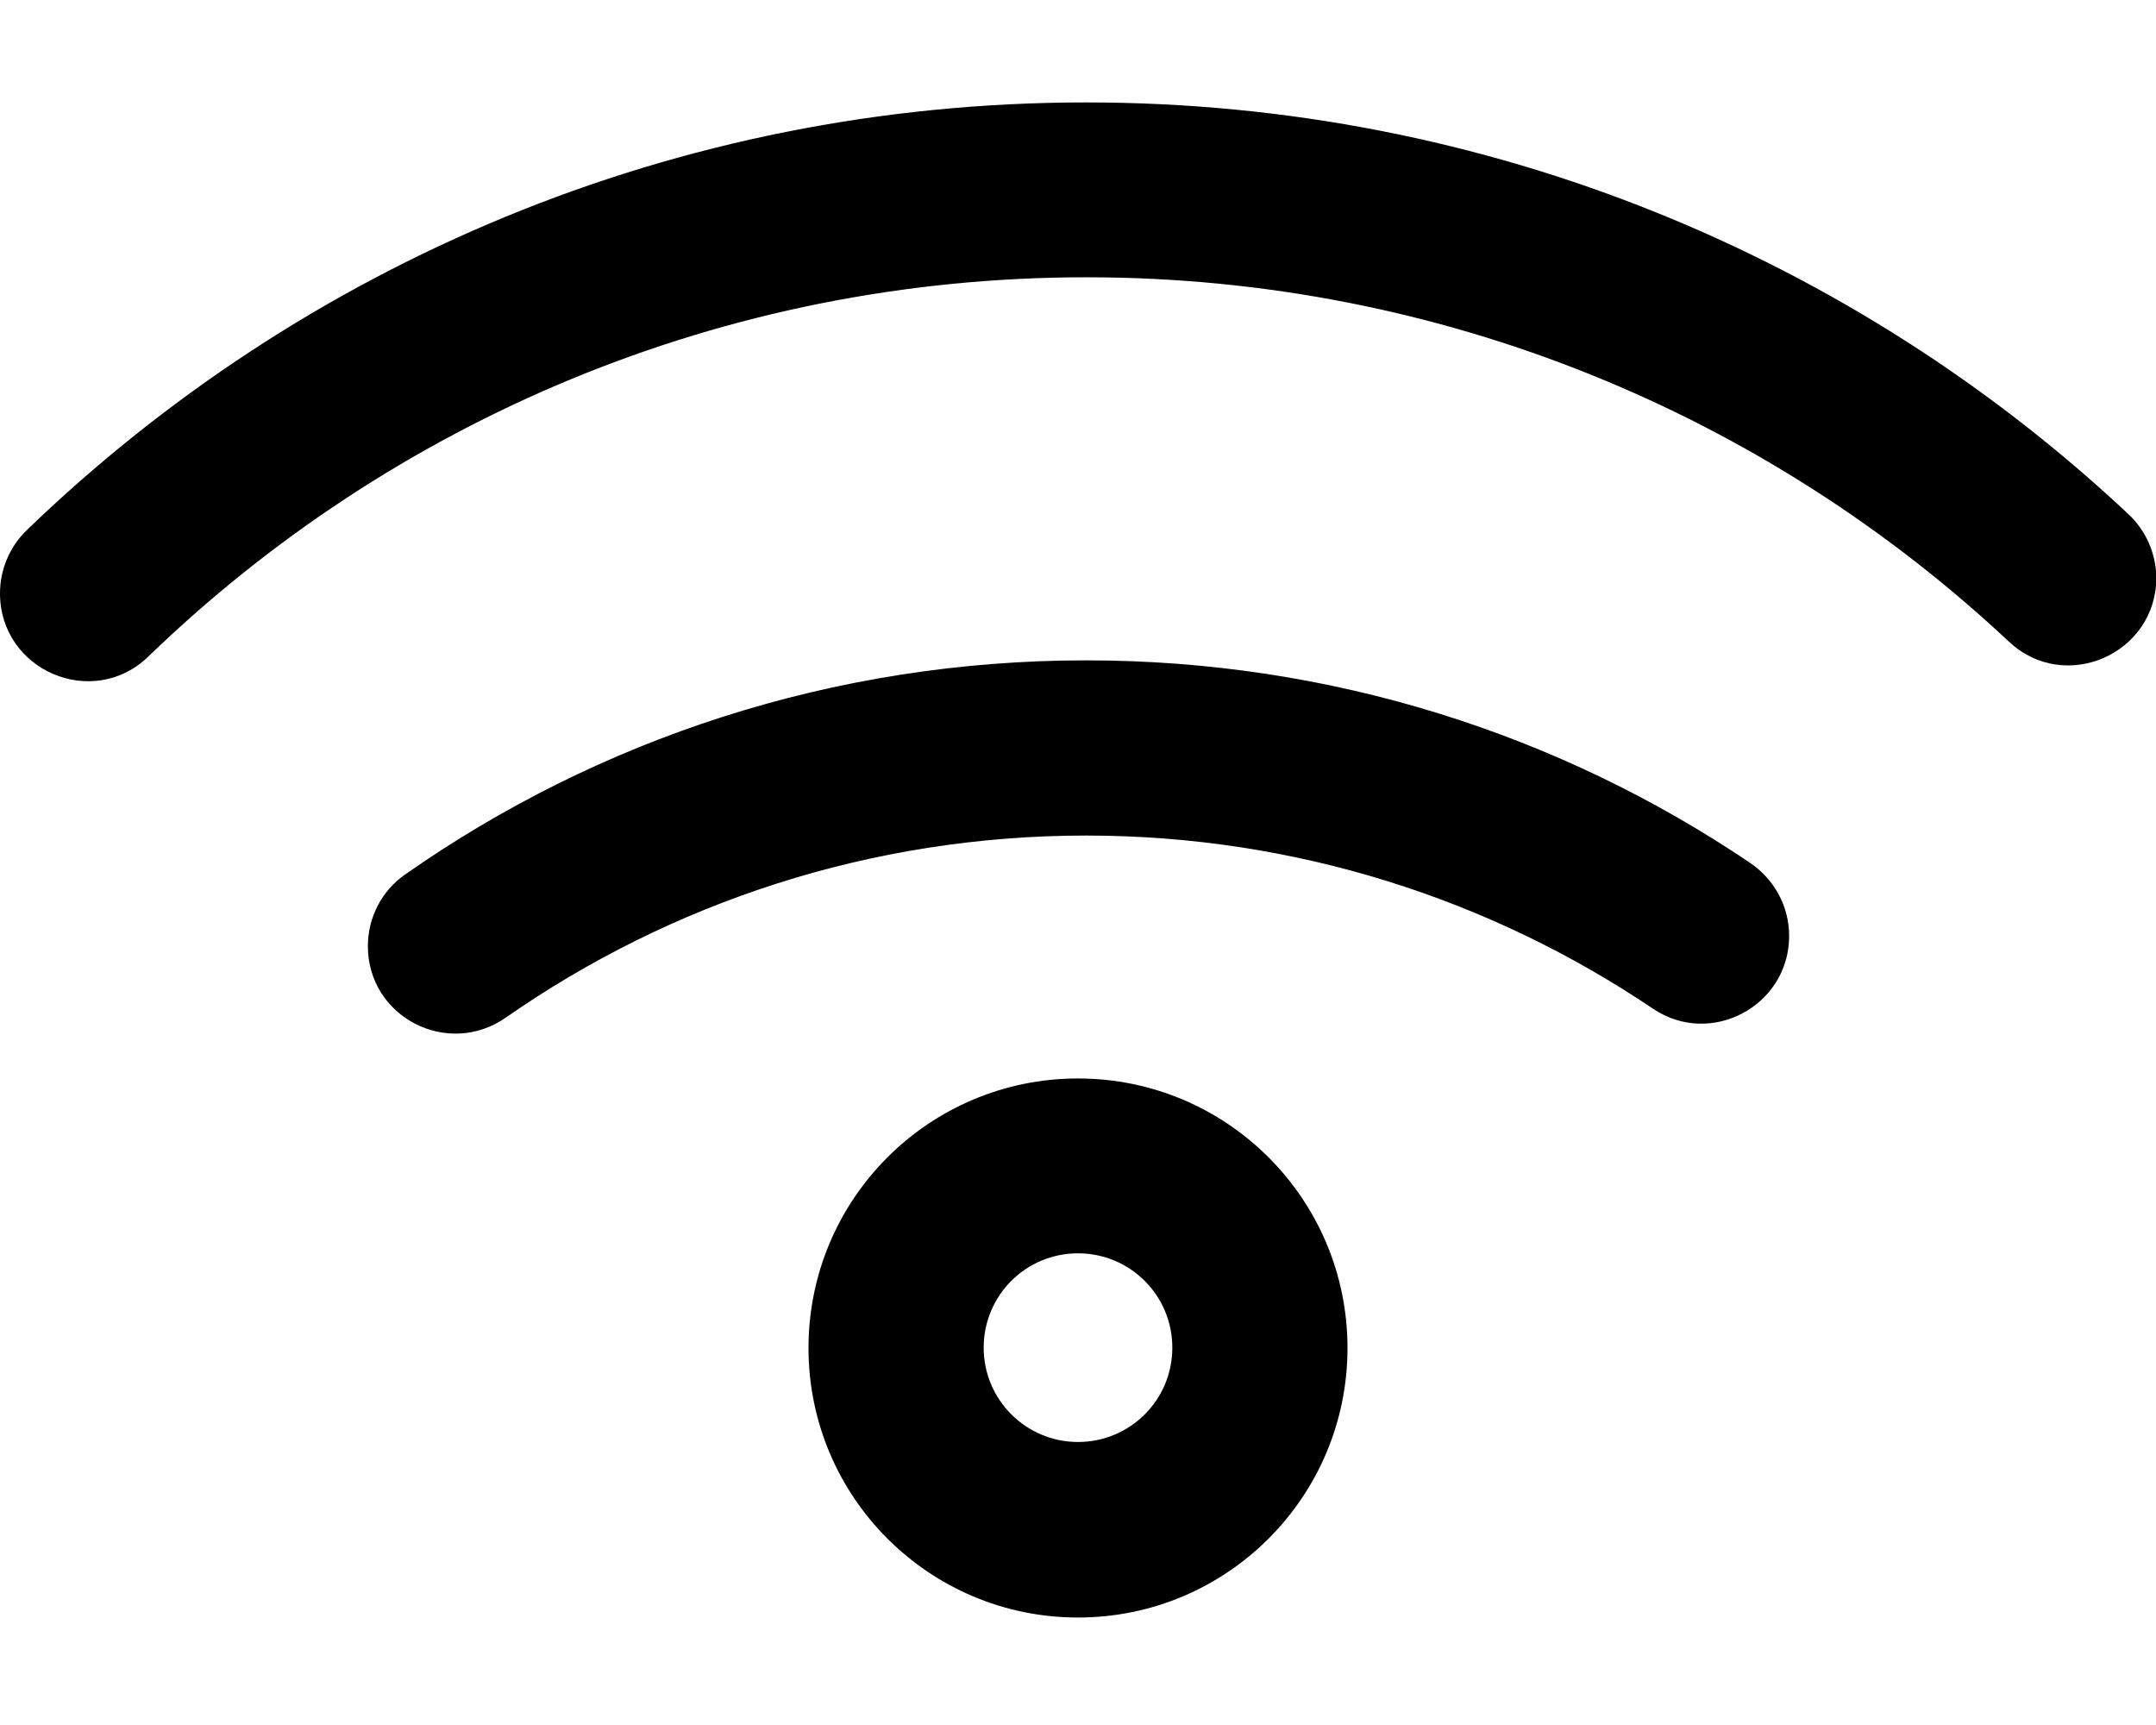 <?xml version="1.0" encoding="utf-8"?>
<!-- Generator: Adobe Illustrator 21.1.0, SVG Export Plug-In . SVG Version: 6.00 Build 0)  -->
<svg version="1.1" id="_x33_2" xmlns="http://www.w3.org/2000/svg" xmlns:xlink="http://www.w3.org/1999/xlink" x="0px" y="0px"
	 viewBox="0 0 640 512" style="enable-background:new 0 0 640 512;" xml:space="preserve">
<g id="_x35_2">
	<path d="M320,320.1c-44.2,0-80,35.8-80,80c0,44.2,35.8,80,80,80c44.2,0,80-35.8,80-80C400,355.9,364.2,320.1,320,320.1z M320,428
		c-15.4,0-28-12.5-28-28s12.5-28,28-28s28,12.5,28,28S335.5,428,320,428z"/>
	<path d="M631.7,152.5C550.8,76.7,442,30.4,322.4,30.4C200.3,30.4,89.5,78.7,8,157.3c-5.1,4.9-8,11.7-8,18.8v0
		c0,22.9,27.5,34.7,44,18.8c72.1-69.7,170.3-112.6,278.5-112.6c105.9,0,202.3,41.1,273.9,108.2c16.6,15.5,43.7,3.6,43.7-19.1v0
		C640,164.3,637,157.4,631.7,152.5z"/>
	<path d="M519.5,256.1c-56.3-38-124.1-60.1-197.1-60.1c-75.2,0-145,23.5-202.2,63.6c-6.9,4.8-11,12.8-11,21.2v0
		c0,21.1,23.7,33.3,41,21.2C199,268,258.4,248,322.4,248c62.3,0,120.2,19,168.3,51.4c17.2,11.6,40.4-0.9,40.4-21.6v0
		C531.1,269,526.7,261,519.5,256.1z"/>
</g>
</svg>
